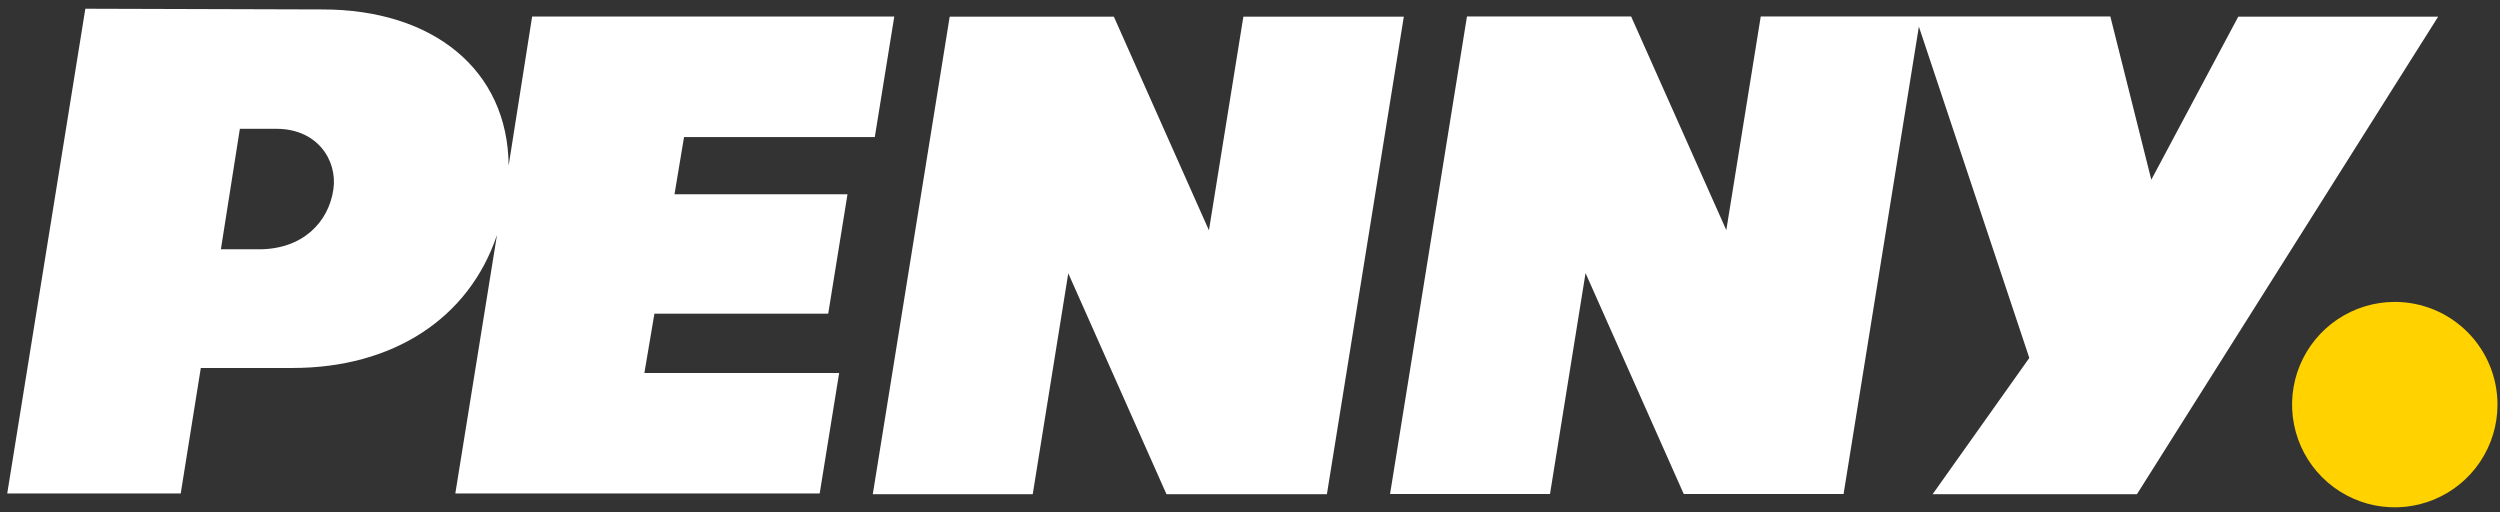 <svg width="249" height="51" viewBox="0 0 249 51" fill="none" xmlns="http://www.w3.org/2000/svg">
<rect x="0" y="0" width="249" height="51" fill="#333333" stroke="none"/>
<path d="M248.75 40.3C248.75 42.323 248.15 44.301 247.026 45.984C245.902 47.666 244.304 48.977 242.435 49.751C240.566 50.526 238.509 50.728 236.524 50.334C234.54 49.939 232.717 48.965 231.286 47.534C229.856 46.103 228.881 44.28 228.487 42.296C228.092 40.311 228.294 38.255 229.069 36.385C229.843 34.516 231.154 32.918 232.836 31.794C234.519 30.67 236.497 30.07 238.52 30.07C241.233 30.07 243.835 31.148 245.754 33.066C247.672 34.985 248.75 37.587 248.75 40.3Z" fill="#FFD200"/>
<path d="M22 24.83H25.8C30.12 24.83 32.74 22.16 33.21 18.83C33.61 15.96 31.61 12.83 27.54 12.83H23.89L22 24.83ZM214.27 17.9L222.93 1.66H242.84L212.84 49.22H192.49L202.12 35.65L191.12 2.65L183.62 49.2H167.7L157.92 27.2L154.38 49.2H138.45L146.11 1.64H162.46L171.94 22.92L175.37 1.64H210.19L214.27 17.9ZM139.82 1.66L132.16 49.22H116.18L106.4 27.22L102.86 49.22H86.93L94.59 1.66H110.94L120.41 22.94L123.84 1.66H139.82ZM32.12 0.94C43.12 0.94 50.59 6.94 50.66 16.5L53 1.65H89.07L87.13 13.65H68.13L67.18 19.35H84.41L82.49 31.24H65.18L64.18 37.15H83.58L81.64 49.15H45.35L49.5 23.4C46.71 31.74 39.1 36.65 29.14 36.65H20L18 49.15H0.72L8.5 0.87L32.12 0.94Z" fill="white"/>
</svg>
